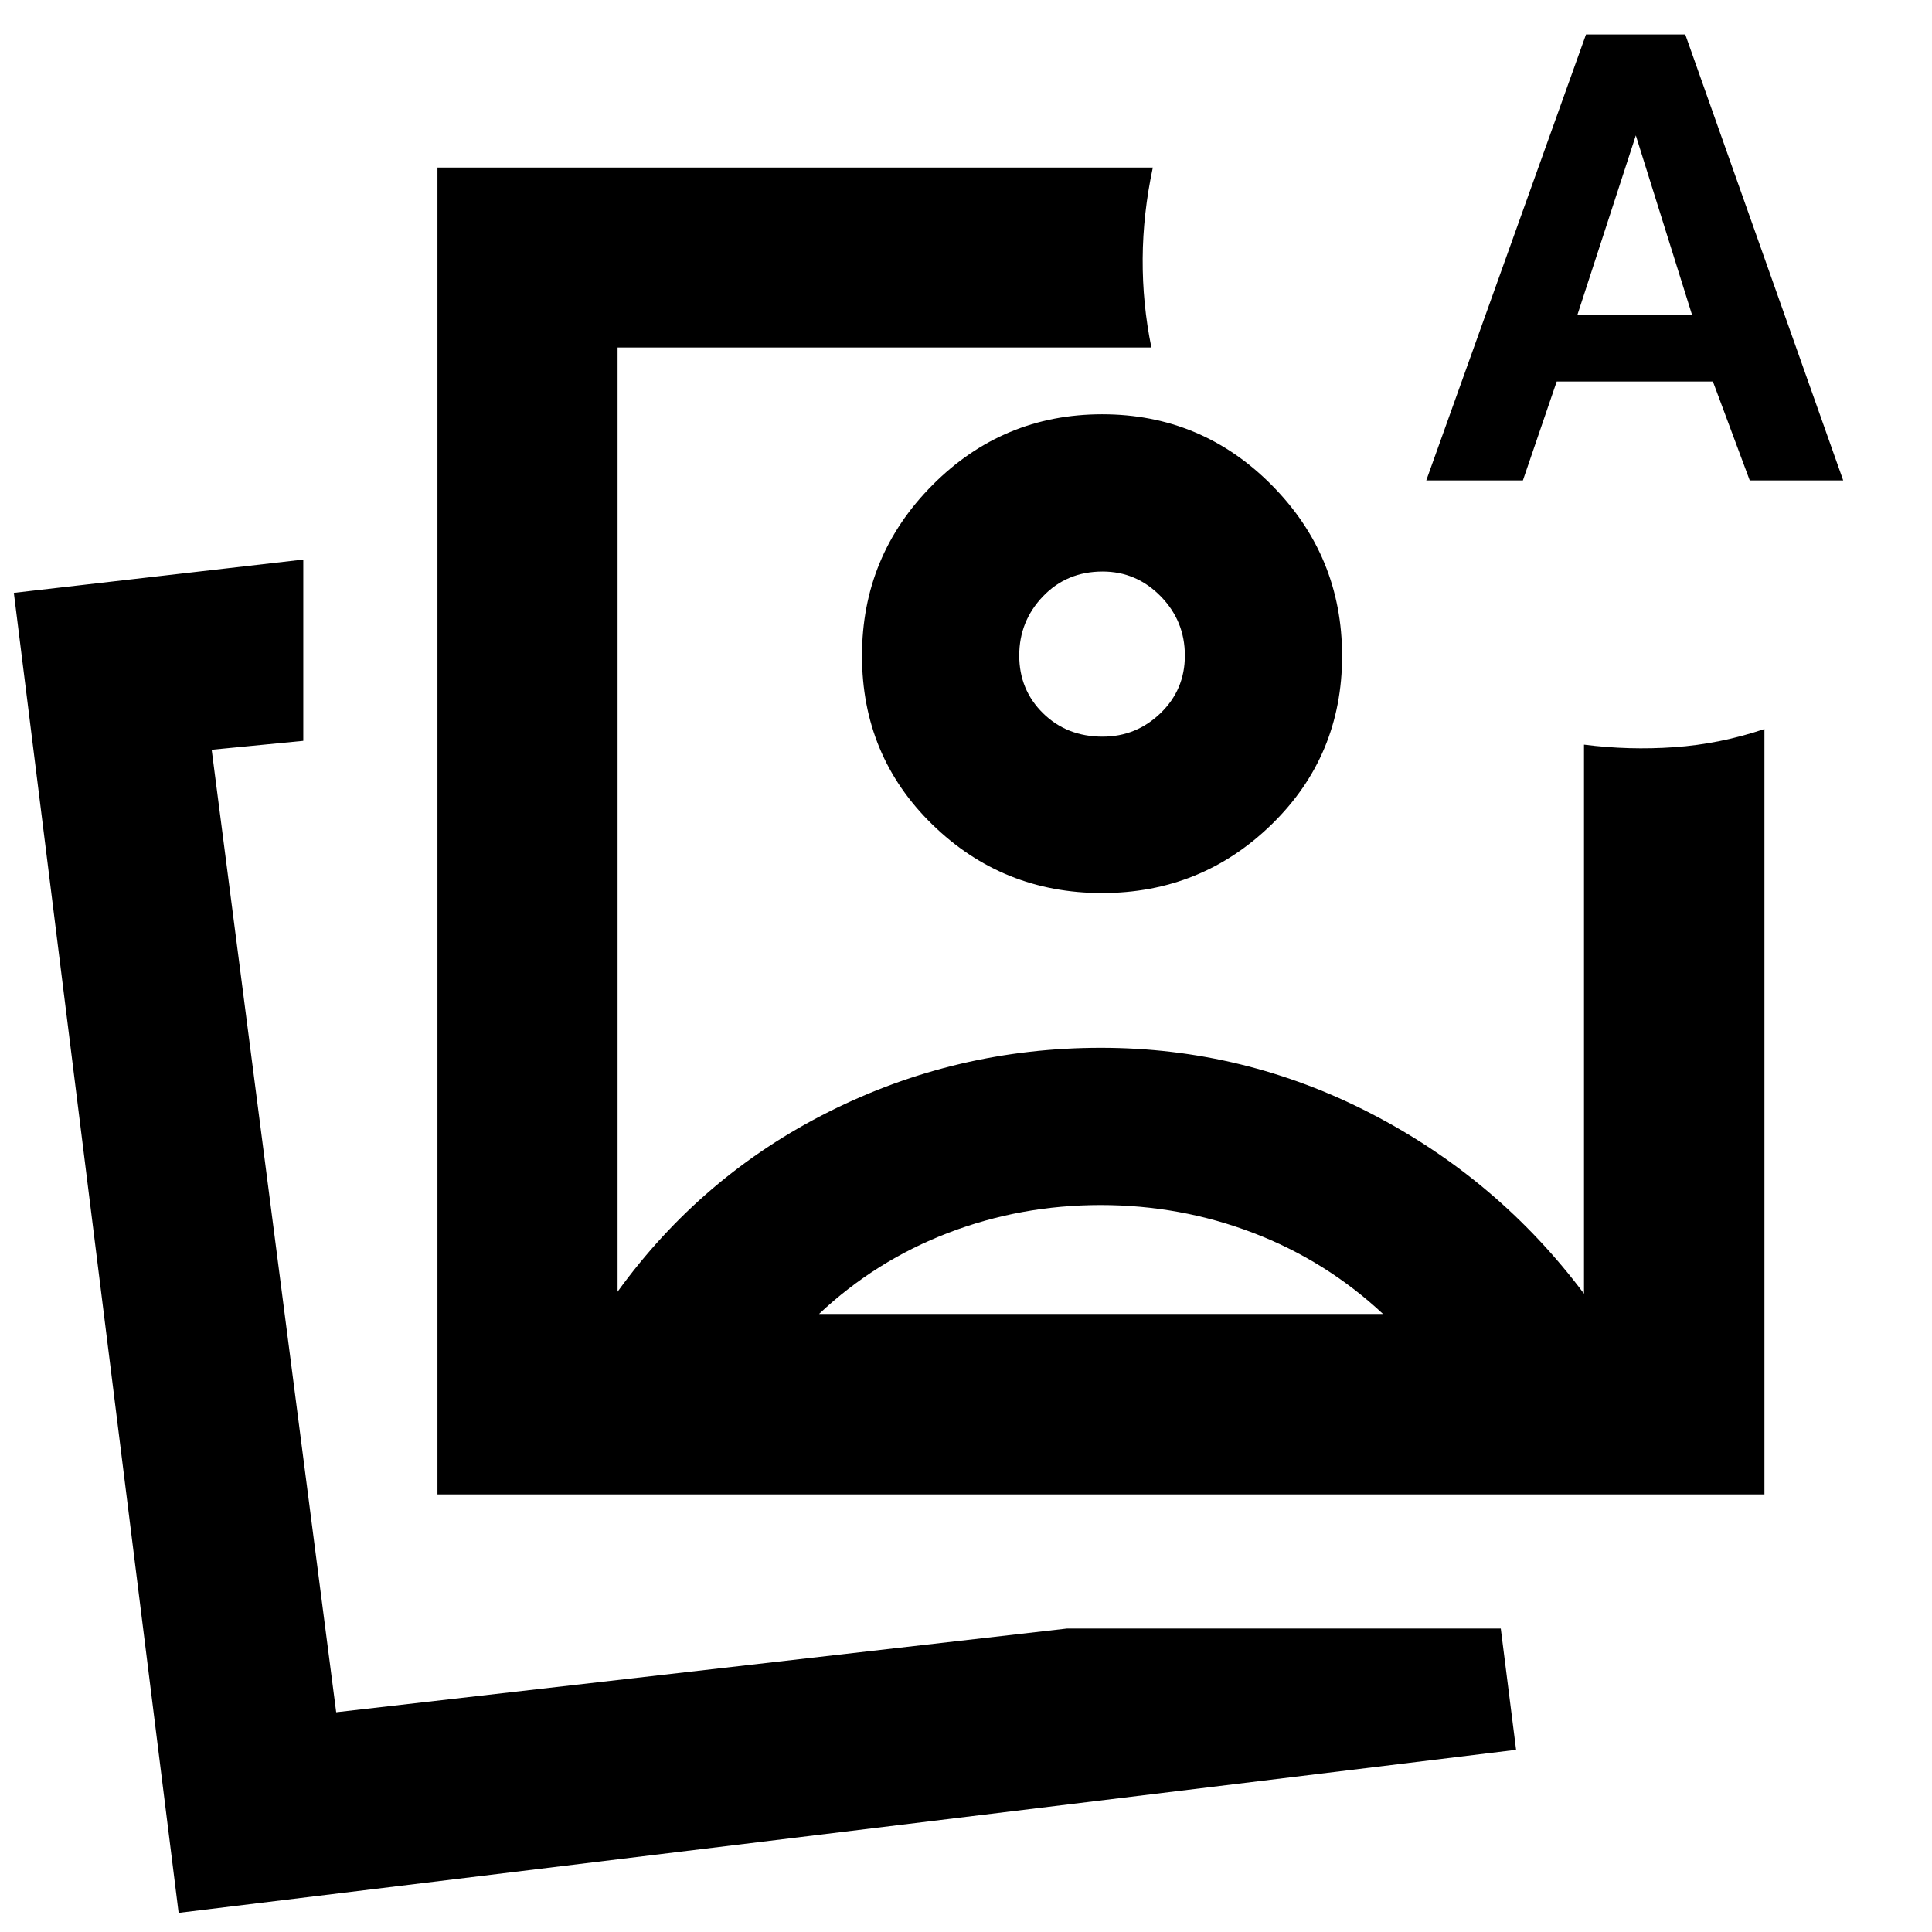 <svg xmlns="http://www.w3.org/2000/svg" height="40" viewBox="0 -960 960 960" width="40"><path d="M217.37-217.45v-659.29h355.46q-4.9 22.93-5.04 45.24-.14 22.32 4.33 44.18H306.87v469.16q41.8-57.73 105.1-89.46 63.29-31.73 135.08-31.73 71.05 0 134.25 32.68 63.19 32.69 105.78 89.51v-272.83q22.35 2.85 44.96 1.26 22.6-1.58 44.7-9.01v380.29H217.37Zm329.72-416.92ZM88.76-9.51 6.88-665.41l143.82-16.55v90.08l-45.52 4.43 61.87 478.26 363.08-41.59h215.6l7.61 60.26L88.76-9.51Zm78.29-100.58ZM708.7-721.28l79.37-221.59h49.33l78.48 221.59h-46.44l-18.31-49.15h-77.61l-16.8 49.15H708.7Zm75.14-82.38h56.89l-27.9-89.05-28.99 89.05ZM546.87-361.22q-39.66 0-75.69 13.82-36.03 13.81-64.19 40.29H687.2q-28.4-26.48-64.54-40.29-36.13-13.82-75.79-13.82Zm.81-392.92q49.37 0 84.29 35.25 34.91 35.25 34.91 84.83 0 49.59-35 83.7-35.01 34.11-84.31 34.11-49.37 0-84.31-34.06-34.94-34.07-34.94-83.86 0-49.58 34.99-84.78 35-35.19 84.37-35.19Zm.21 78.13q-17.81 0-29.63 12.32-11.81 12.33-11.81 29.4t11.83 28.7q11.83 11.63 29.59 11.63 16.72 0 28.8-11.68 12.08-11.67 12.08-28.62 0-17.22-12.05-29.49-12.05-12.26-28.81-12.26Z"/></svg>